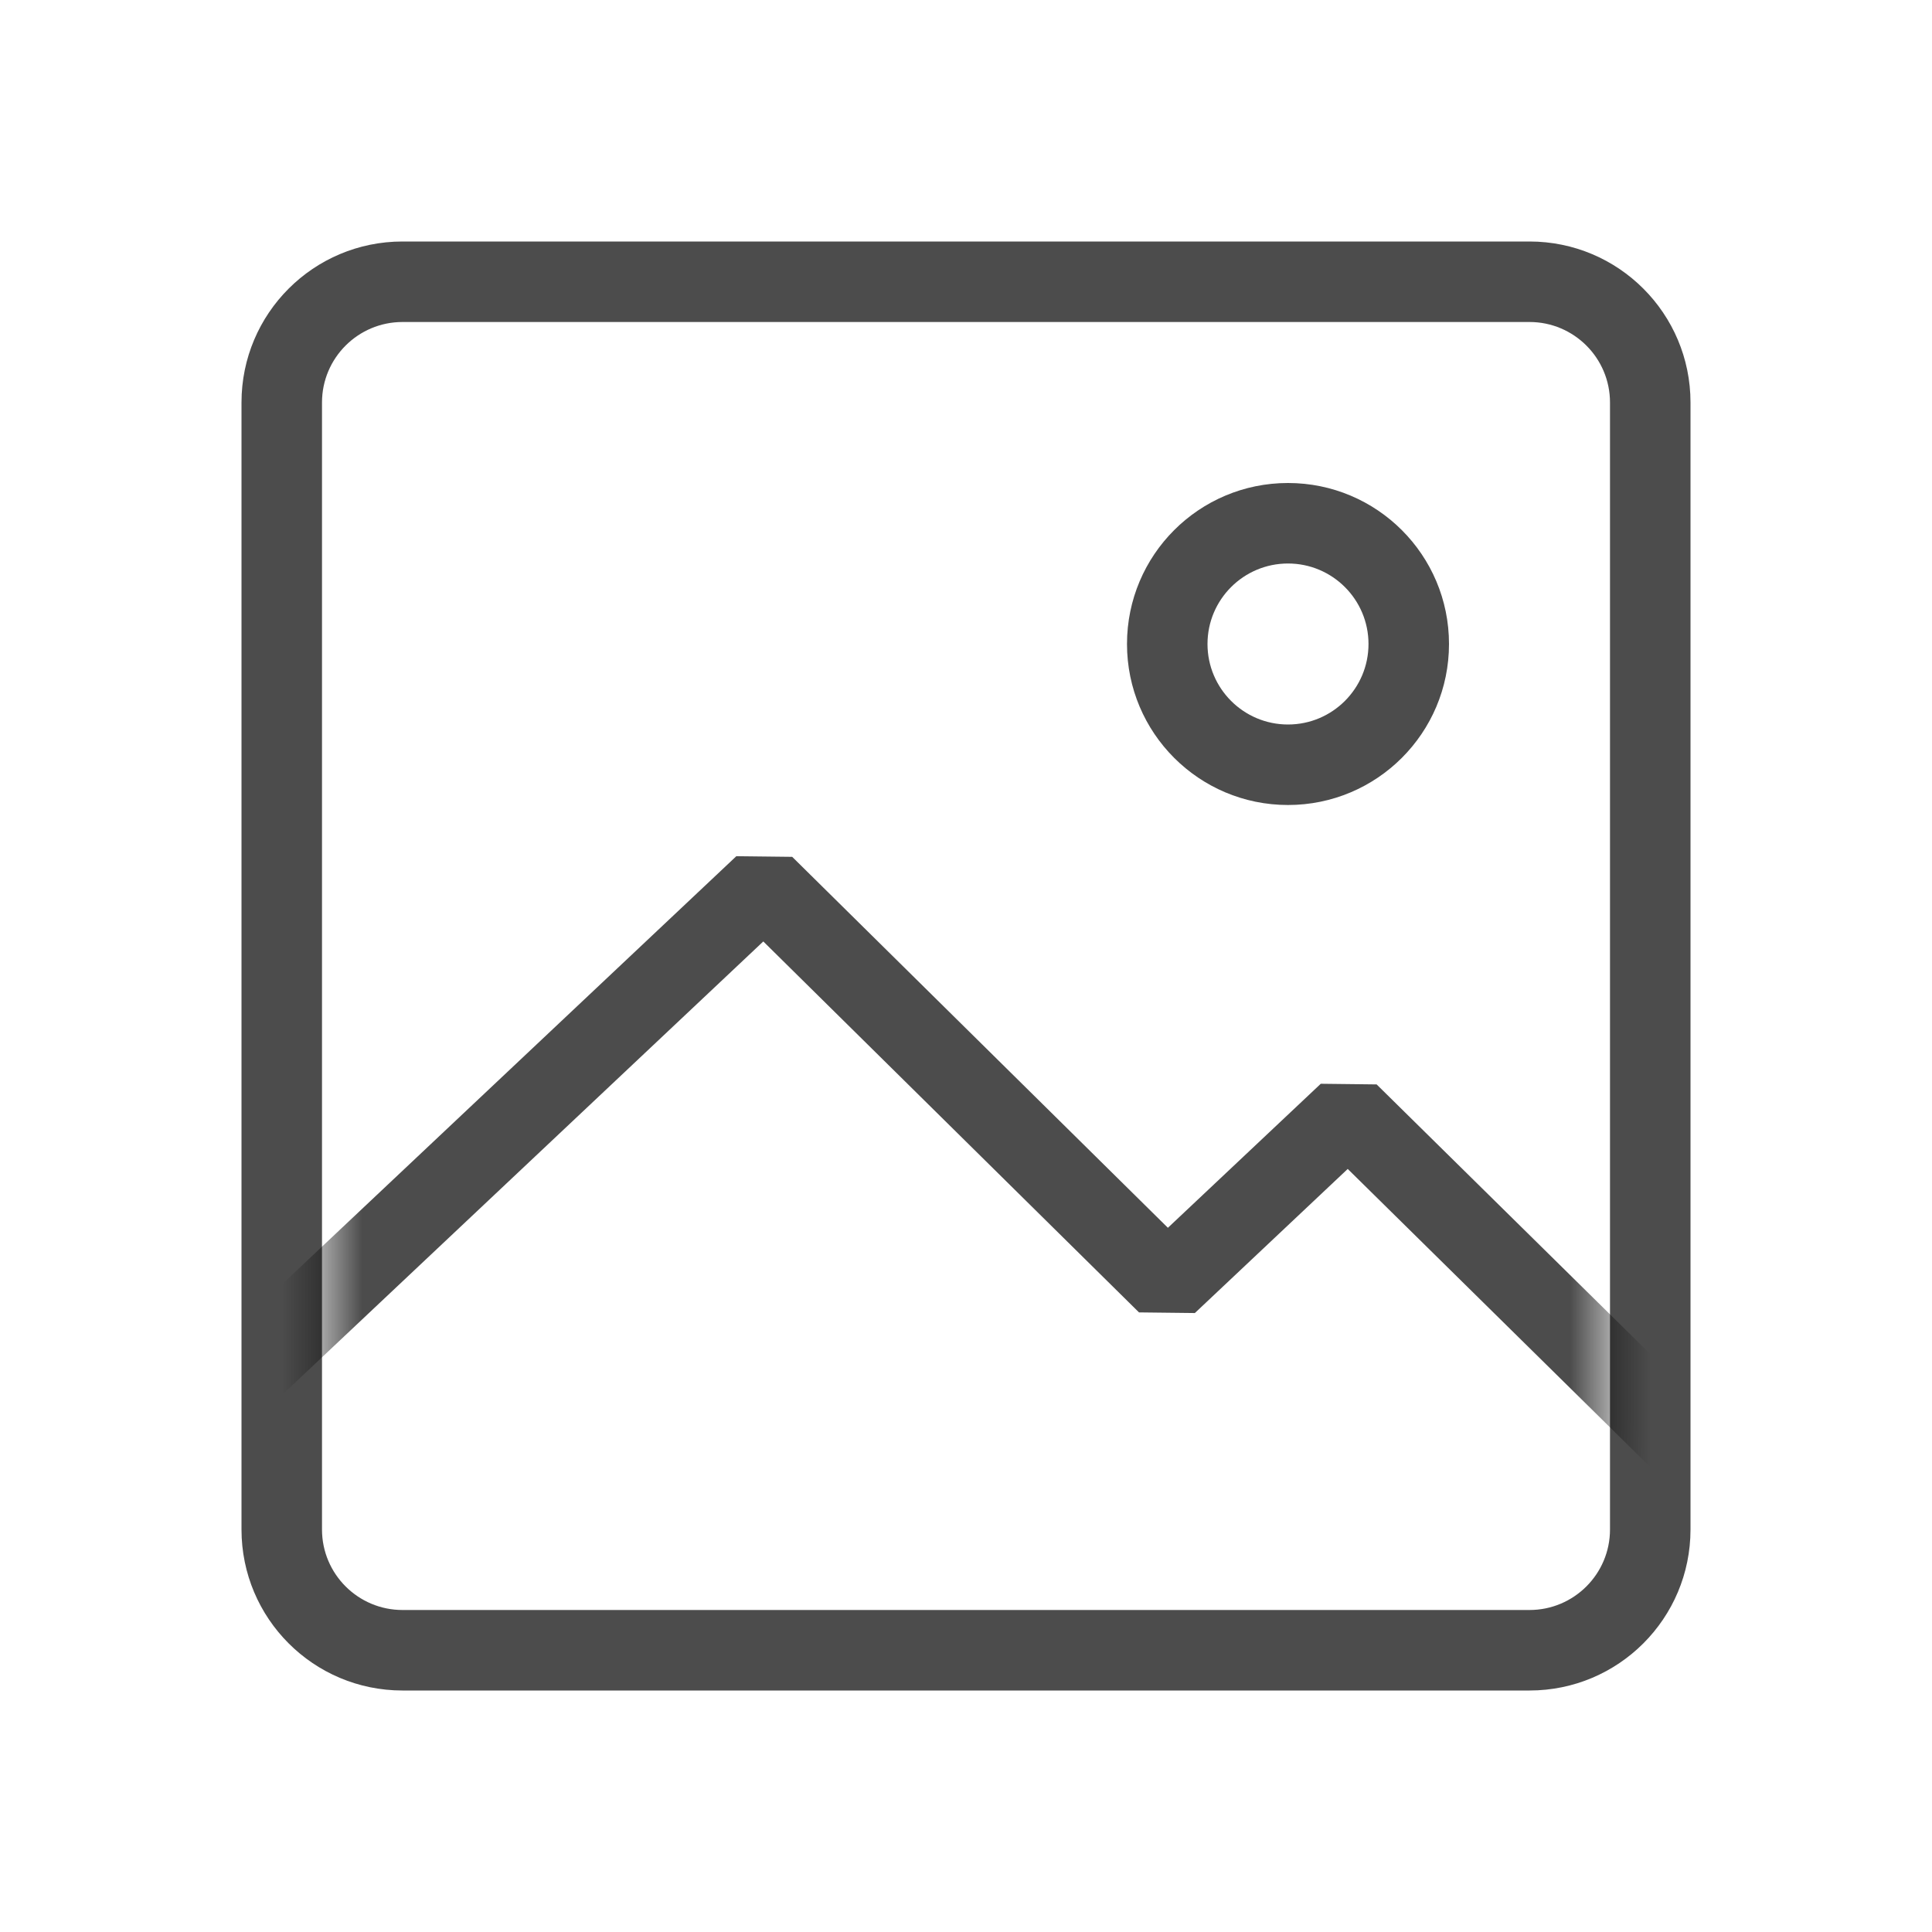 <svg width="24" height="24" viewBox="0 0 24 24" fill="none" xmlns="http://www.w3.org/2000/svg">
<path fill-rule="evenodd" clip-rule="evenodd" d="M19 4H5C4.448 4 4 4.448 4 5V19C4 19.552 4.448 20 5 20H19C19.552 20 20 19.552 20 19V5C20 4.448 19.552 4 19 4ZM5 3C3.895 3 3 3.895 3 5V19C3 20.105 3.895 21 5 21H19C20.105 21 21 20.105 21 19V5C21 3.895 20.105 3 19 3H5Z" fill="black" fill-opacity="0.7"/>
<mask id="mask0_2529_235960" style="mask-type:alpha" maskUnits="userSpaceOnUse" x="4" y="4" width="16" height="16">
<path d="M4 5.778C4 4.796 4.796 4 5.778 4H18.222C19.204 4 20 4.796 20 5.778V18.222C20 19.204 19.204 20 18.222 20H5.778C4.796 20 4 19.204 4 18.222V5.778Z" fill="#06A452"/>
</mask>
<g mask="url(#mask0_2529_235960)">
<path fill-rule="evenodd" clip-rule="evenodd" d="M9.482 11.695L1.343 19.364L0.657 18.636L9.147 10.636L9.841 10.644L14.508 15.252L16.407 13.463L17.101 13.471L22.351 18.644L21.649 19.356L16.742 14.521L14.843 16.311L14.149 16.303L9.482 11.695Z" fill="black" fill-opacity="0.7"/>
<path fill-rule="evenodd" clip-rule="evenodd" d="M16 7C15.448 7 15 7.448 15 8C15 8.552 15.448 9 16 9C16.552 9 17 8.552 17 8C17 7.448 16.552 7 16 7ZM14 8C14 6.895 14.895 6 16 6C17.105 6 18 6.895 18 8C18 9.105 17.105 10 16 10C14.895 10 14 9.105 14 8Z" fill="black" fill-opacity="0.7"/>
</g>
</svg>
